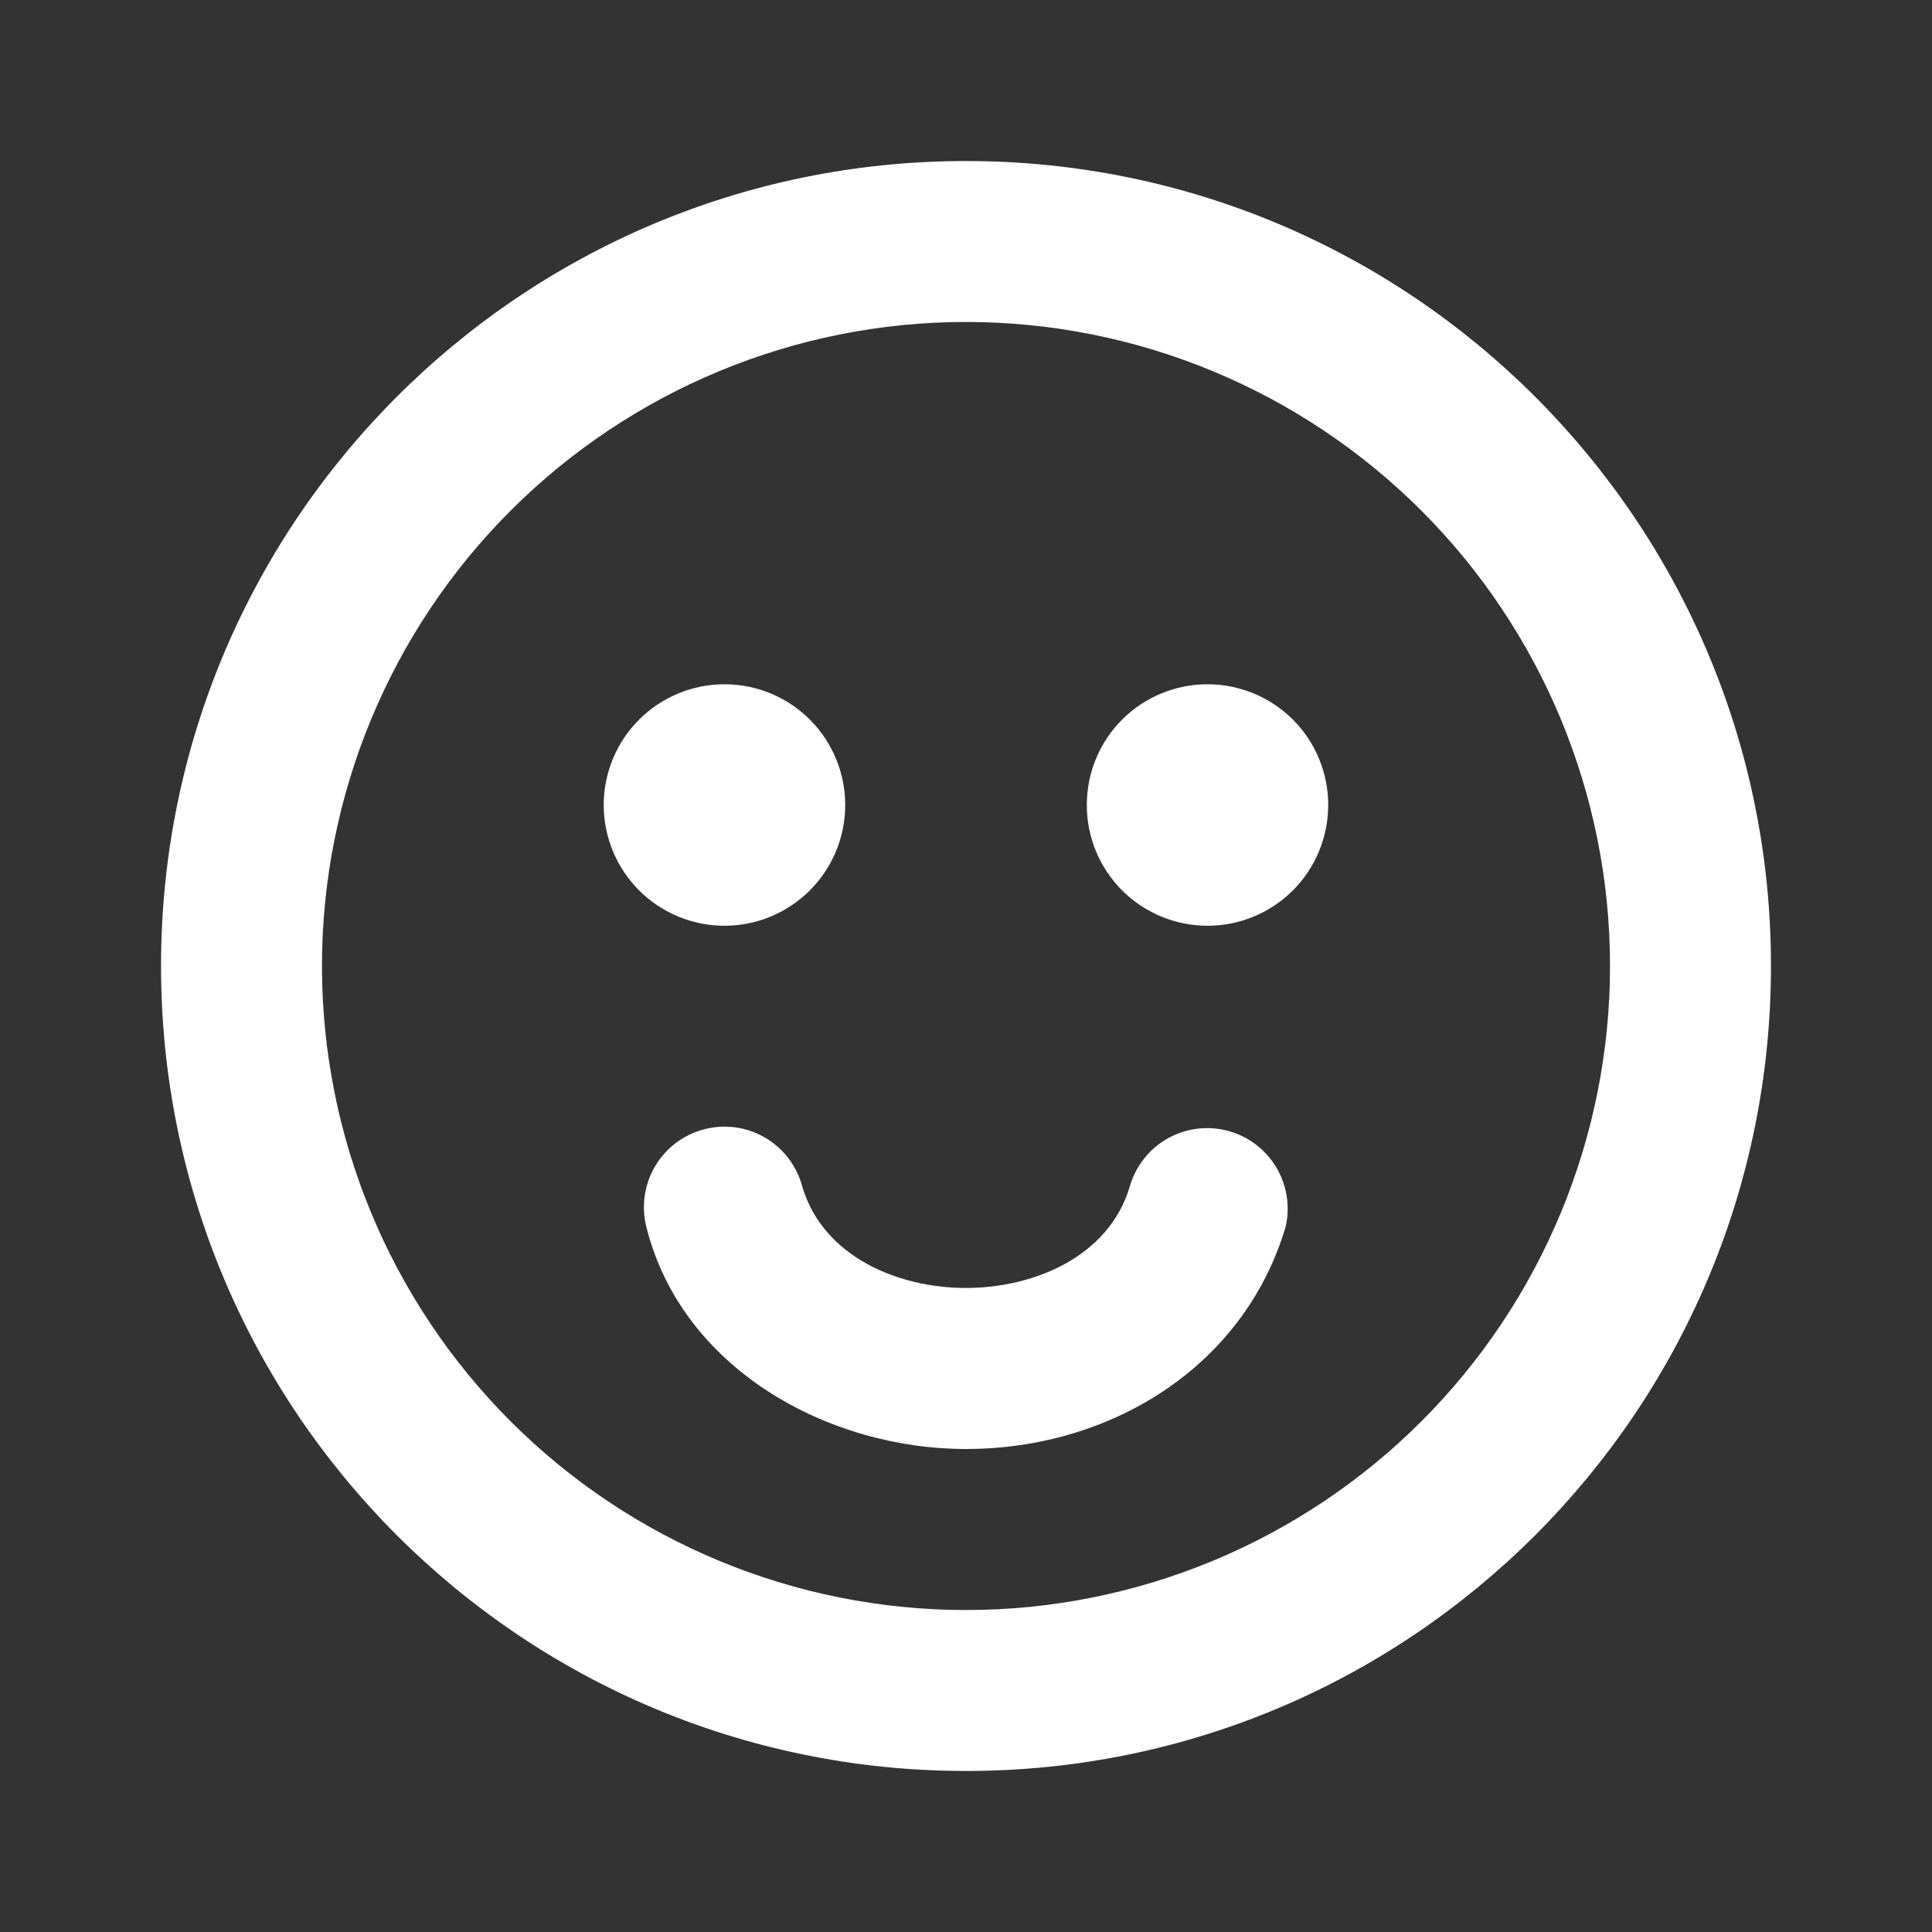 <svg width="23" height="23" viewBox="0 0 23 23" fill="none" xmlns="http://www.w3.org/2000/svg">
<rect x="0" y="0" width="23" height="23" fill="#333333" stroke="none"/>
<path fill-rule="evenodd" clip-rule="evenodd" d="M3.833 11.5C3.833 9.467 4.641 7.517 6.079 6.079C7.517 4.641 9.467 3.833 11.5 3.833C13.533 3.833 15.483 4.641 16.921 6.079C18.359 7.517 19.167 9.467 19.167 11.5C19.167 13.533 18.359 15.483 16.921 16.921C15.483 18.359 13.533 19.167 11.5 19.167C9.467 19.167 7.517 18.359 6.079 16.921C4.641 15.483 3.833 13.533 3.833 11.5ZM11.5 1.917C6.207 1.917 1.917 6.207 1.917 11.5C1.917 16.793 6.207 21.083 11.5 21.083C16.793 21.083 21.083 16.793 21.083 11.5C21.083 6.207 16.793 1.917 11.5 1.917ZM9.552 14.13C9.488 13.884 9.329 13.674 9.111 13.545C8.892 13.416 8.631 13.379 8.386 13.443C8.14 13.506 7.929 13.664 7.8 13.882C7.67 14.1 7.633 14.361 7.695 14.607C8.116 16.292 9.854 17.25 11.5 17.25C13.211 17.25 14.808 16.28 15.305 14.605C15.361 14.361 15.32 14.105 15.19 13.891C15.06 13.677 14.851 13.522 14.609 13.46C14.366 13.398 14.109 13.433 13.892 13.558C13.675 13.683 13.516 13.889 13.448 14.13C13.199 14.963 12.305 15.333 11.5 15.333C10.695 15.333 9.802 14.964 9.552 14.13ZM10.062 9.583C10.062 9.965 9.911 10.33 9.641 10.6C9.372 10.869 9.006 11.021 8.625 11.021C8.244 11.021 7.878 10.869 7.608 10.6C7.339 10.33 7.187 9.965 7.187 9.583C7.187 9.202 7.339 8.836 7.608 8.567C7.878 8.297 8.244 8.146 8.625 8.146C9.006 8.146 9.372 8.297 9.641 8.567C9.911 8.836 10.062 9.202 10.062 9.583ZM14.375 11.021C14.756 11.021 15.122 10.869 15.392 10.6C15.661 10.33 15.812 9.965 15.812 9.583C15.812 9.202 15.661 8.836 15.392 8.567C15.122 8.297 14.756 8.146 14.375 8.146C13.994 8.146 13.628 8.297 13.358 8.567C13.089 8.836 12.938 9.202 12.938 9.583C12.938 9.965 13.089 10.33 13.358 10.6C13.628 10.869 13.994 11.021 14.375 11.021Z" fill="white"/>
</svg>
